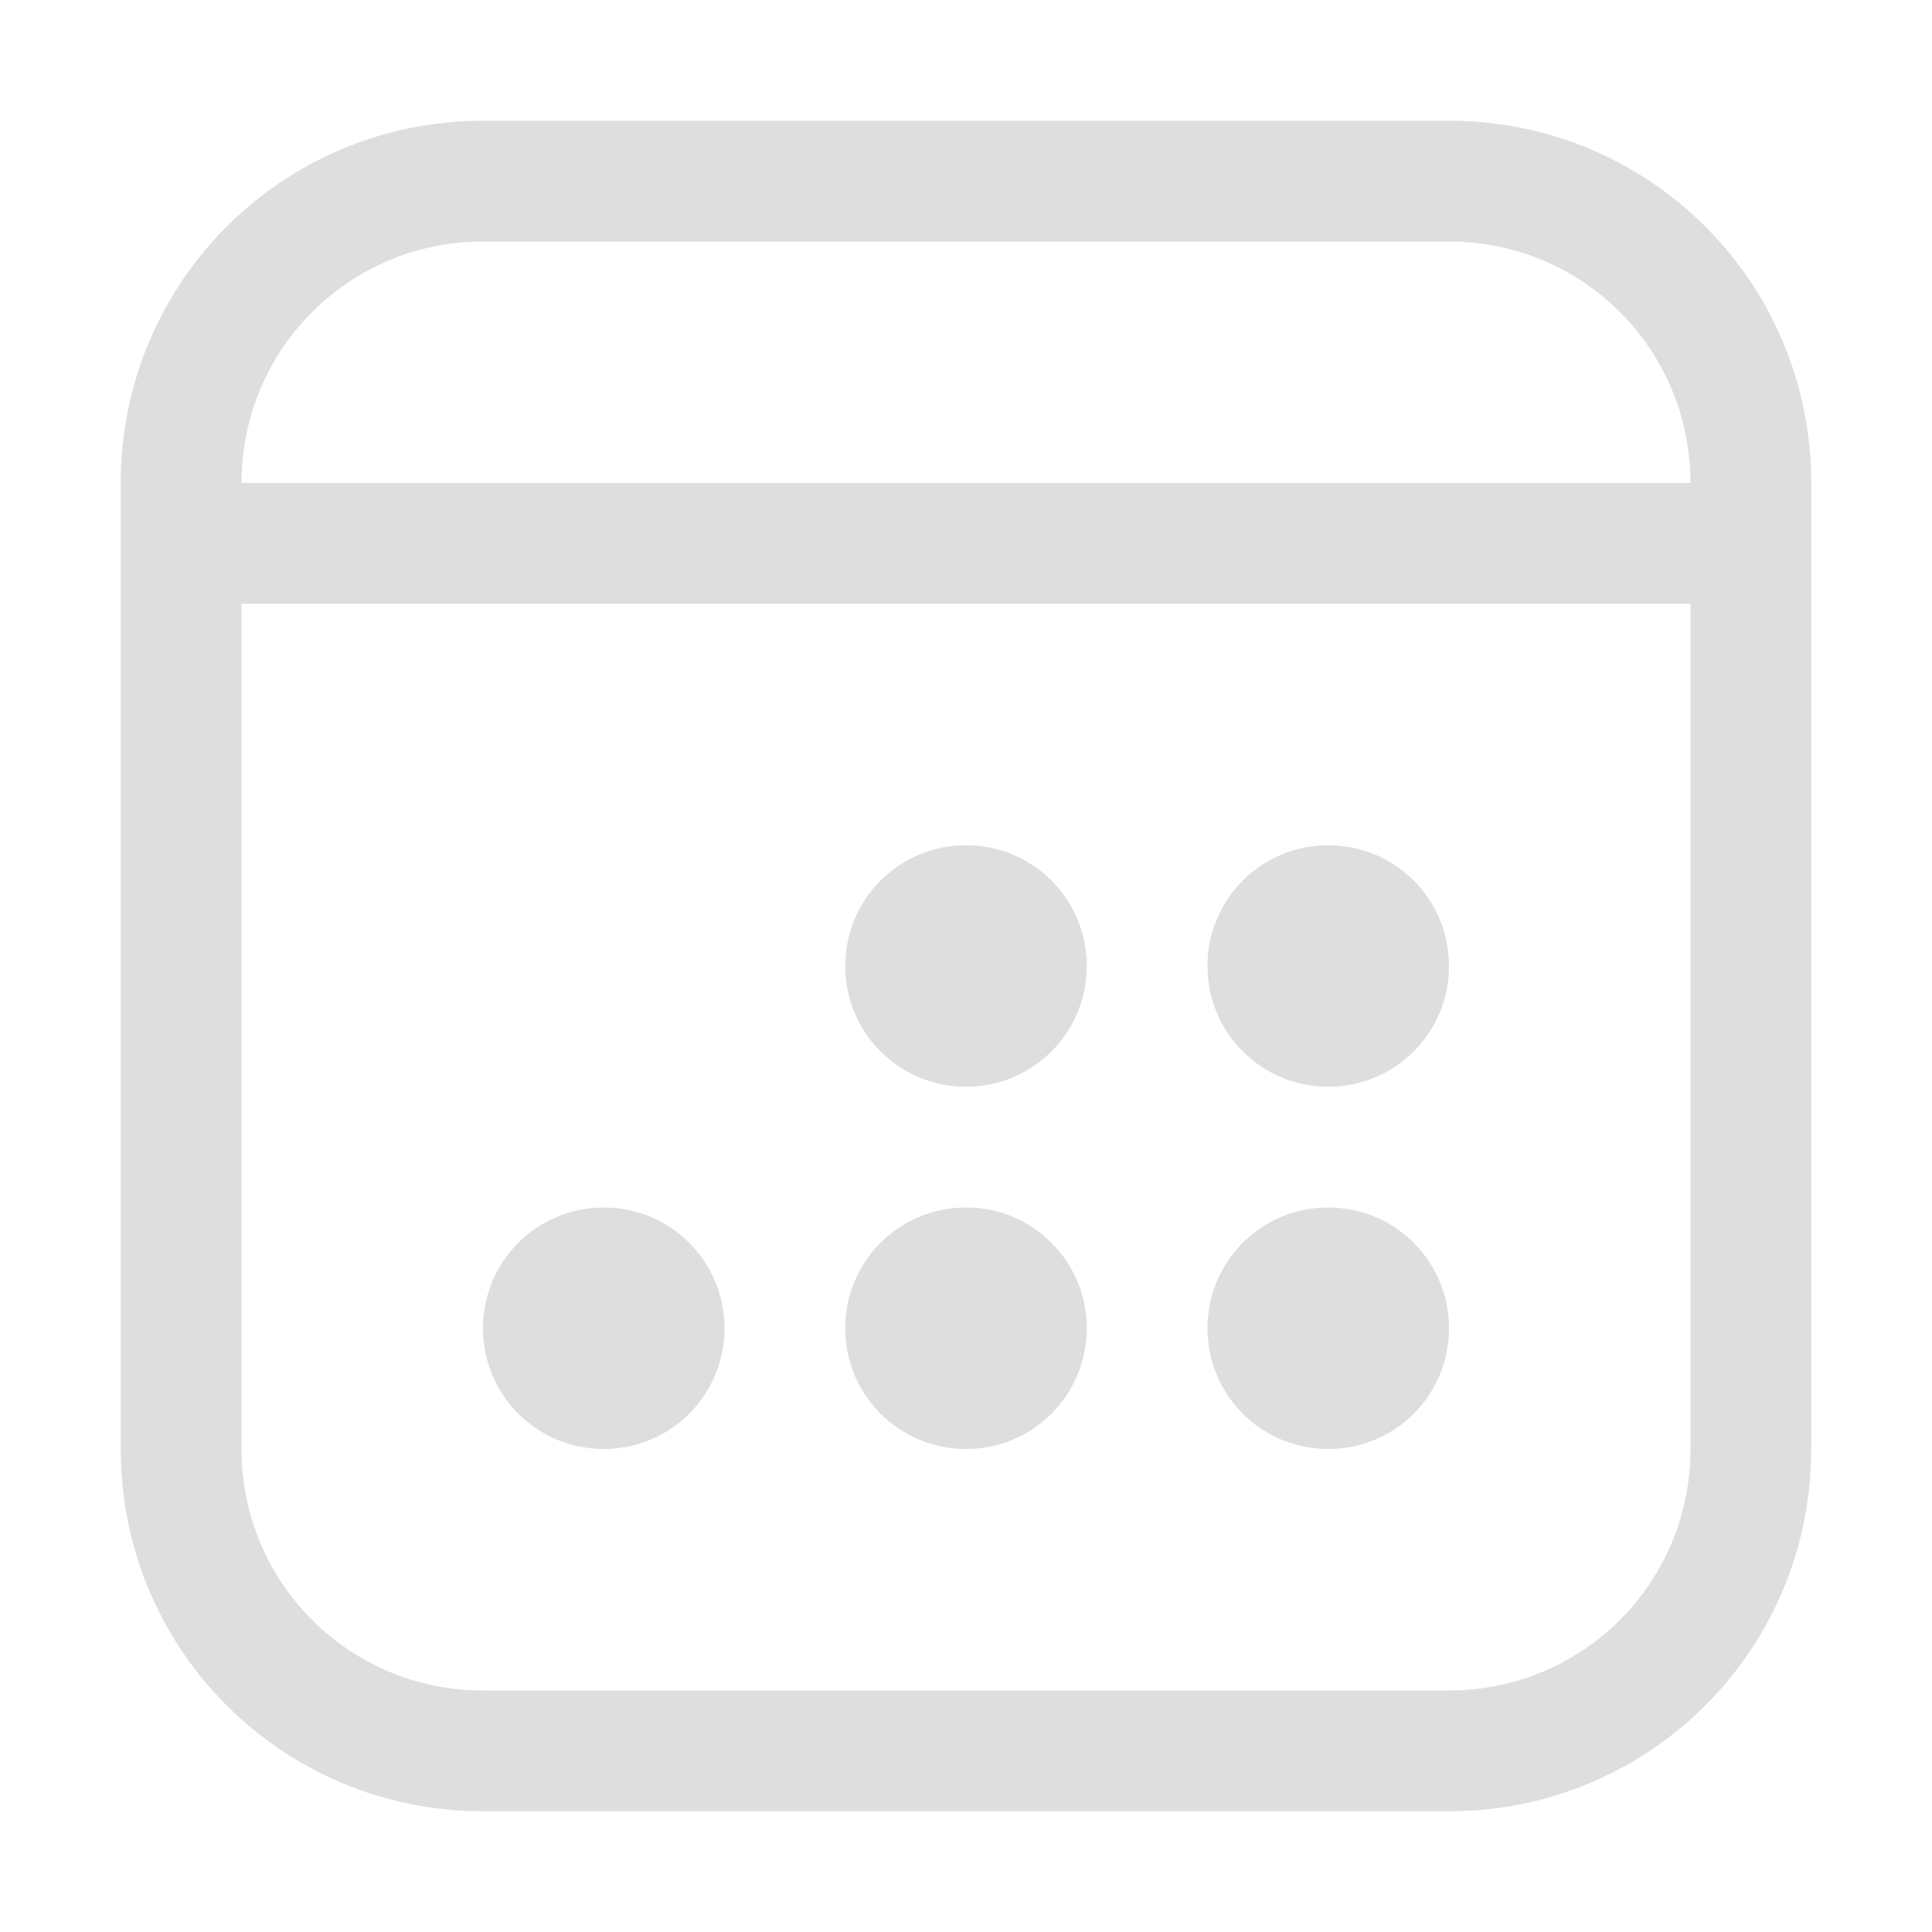 <svg xmlns="http://www.w3.org/2000/svg" viewBox="0 0 16 16">
<style id="current-color-scheme" type="text/css">
.ColorScheme-Contrast{color:#dedede}
</style>
<path d="M4 1C2.338 1 1 2.338 1 4v8c0 1.662 1.338 3 3 3h8c1.662 0 3-1.338 3-3V4c0-1.662-1.338-3-3-3zm0 1h8c1.108 0 2 .892 2 2H2c0-1.108.892-2 2-2M2 5h12v7c0 1.108-.892 2-2 2H4c-1.108 0-2-.892-2-2zm6 2c-.554 0-1 .446-1 1s.446 1 1 1 1-.446 1-1-.446-1-1-1m3 0c-.554 0-1 .446-1 1s.446 1 1 1 1-.446 1-1-.446-1-1-1m-6 3c-.554 0-1 .446-1 1s.446 1 1 1 1-.446 1-1-.446-1-1-1m3 0c-.554 0-1 .446-1 1s.446 1 1 1 1-.446 1-1-.446-1-1-1m3 0c-.554 0-1 .446-1 1s.446 1 1 1 1-.446 1-1-.446-1-1-1" class="ColorScheme-Contrast" style="fill:currentColor"/>
</svg>
